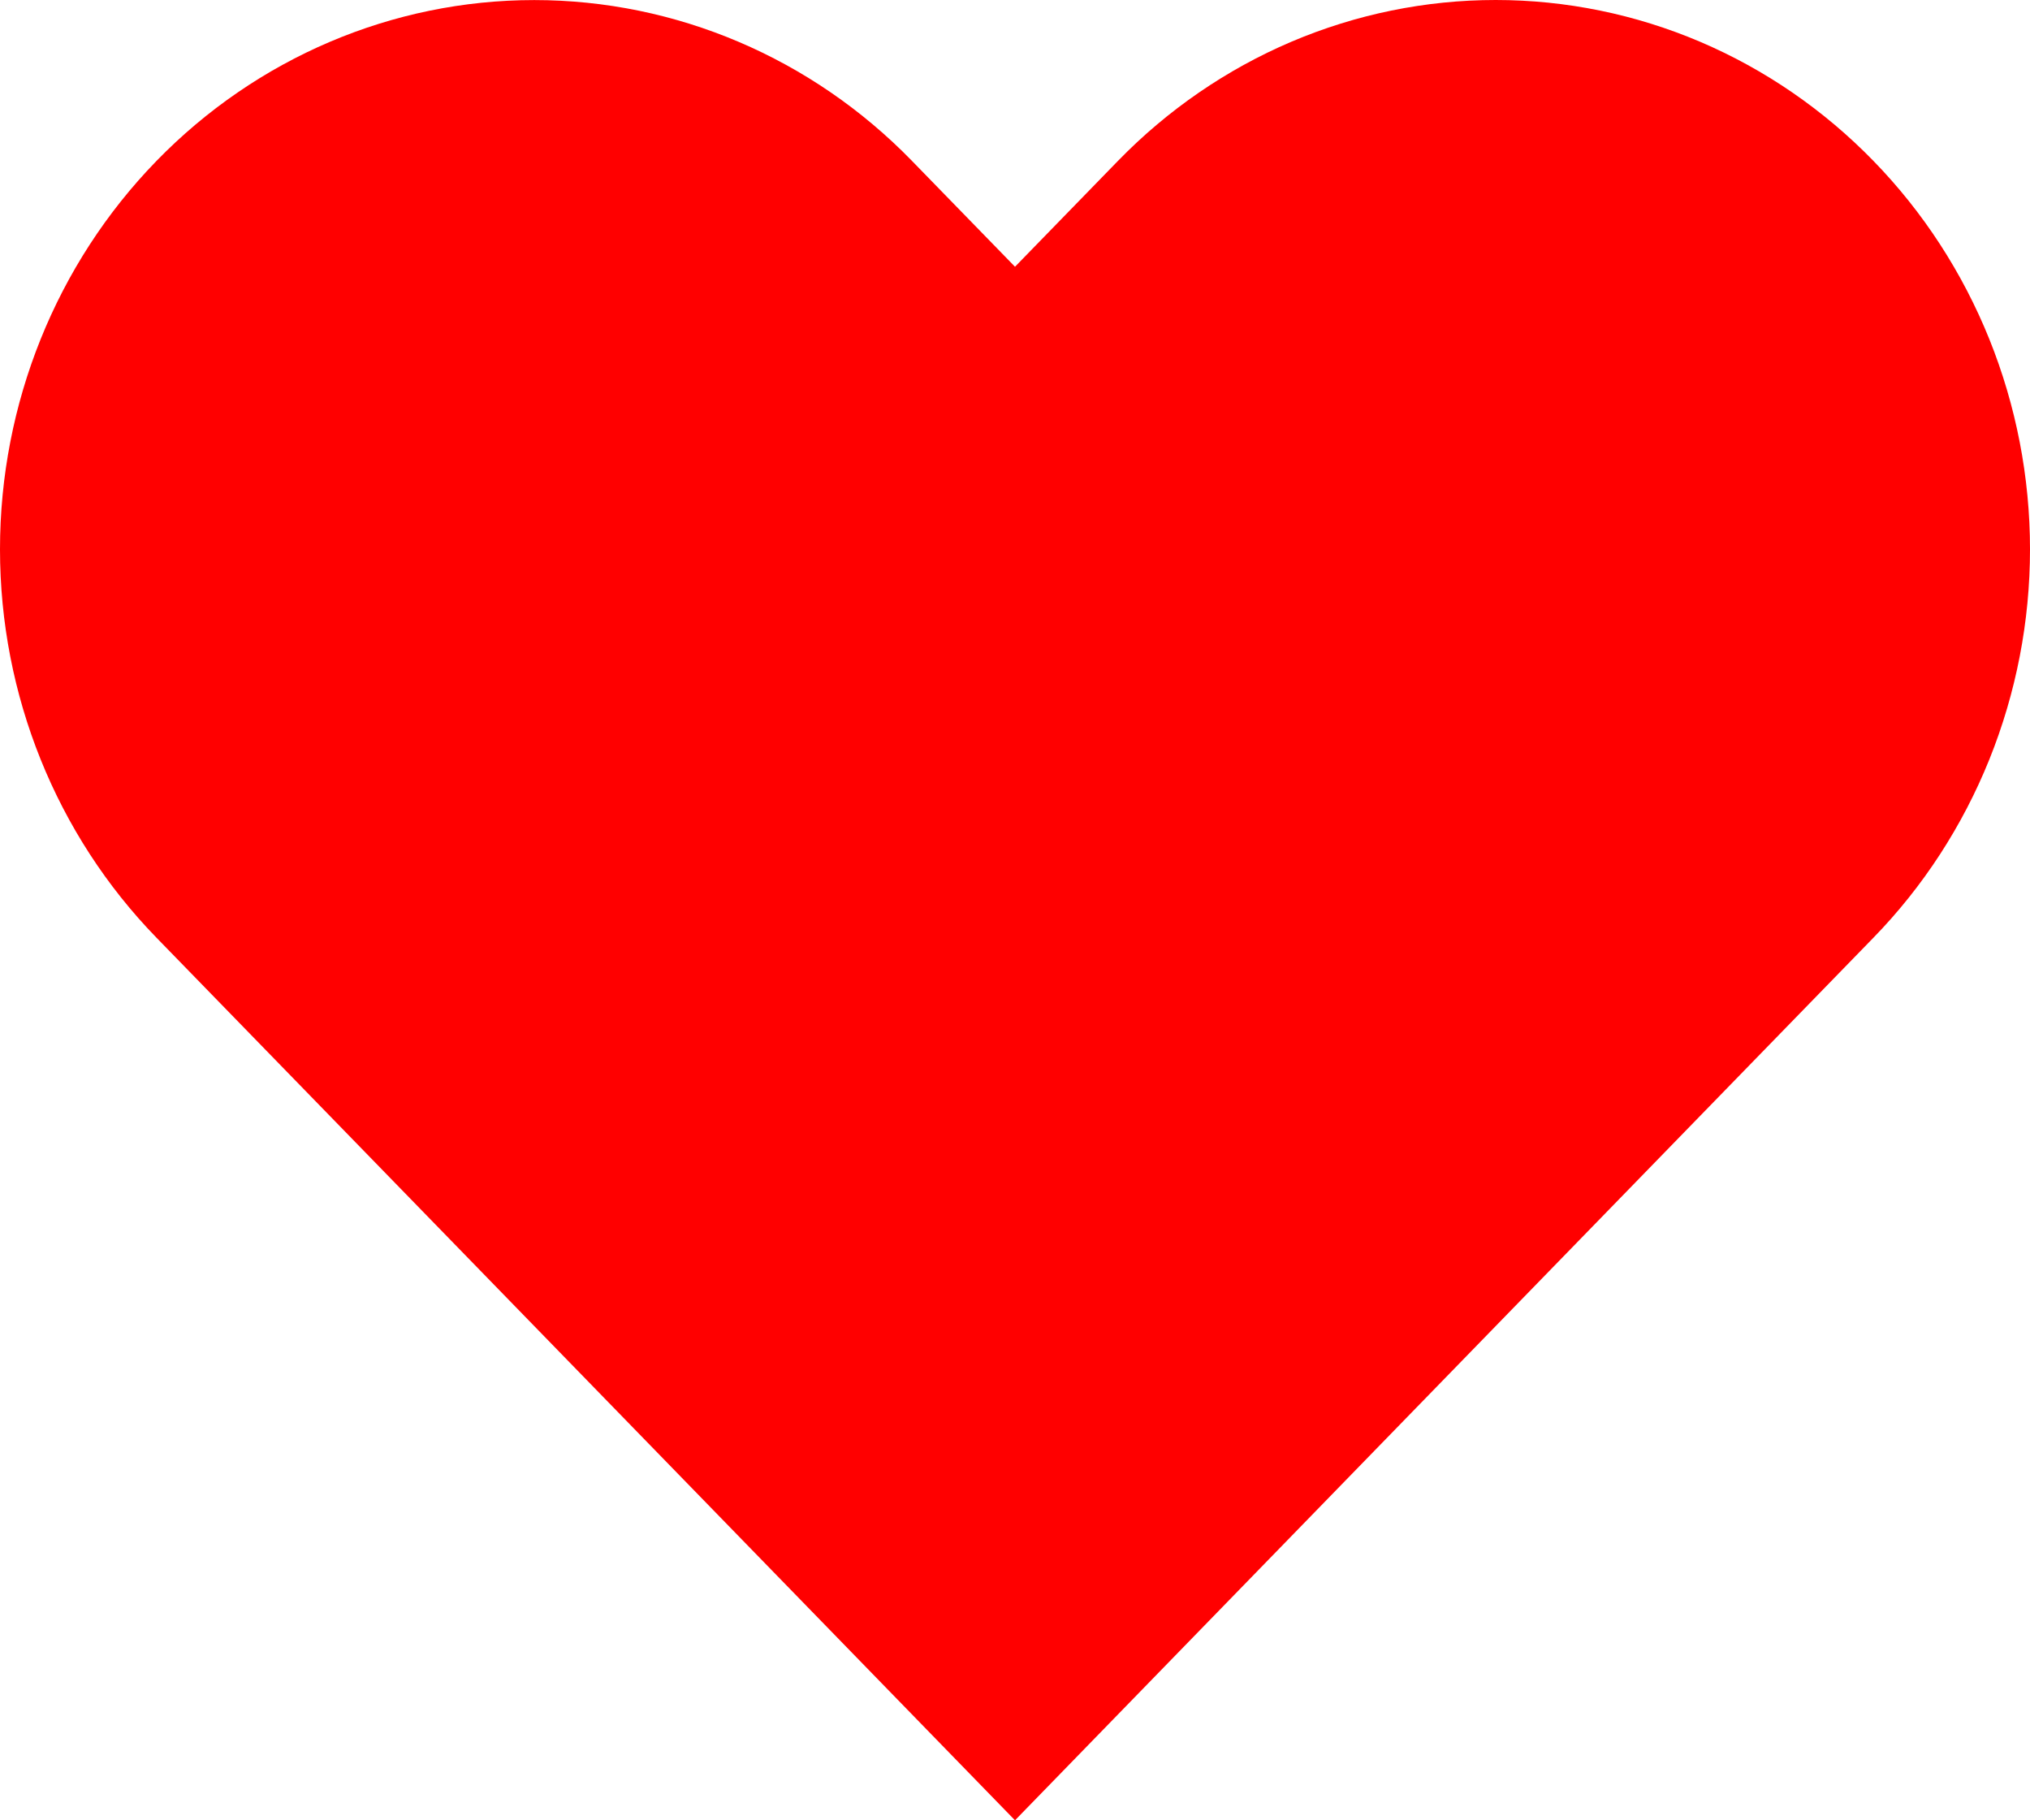 <svg width="29" height="26" viewBox="0 0 29 26" fill="none" xmlns="http://www.w3.org/2000/svg">
<path d="M26.764 2.299C26.055 1.57 25.214 0.992 24.288 0.597C23.362 0.203 22.369 0 21.367 0C20.365 0 19.372 0.203 18.446 0.597C17.52 0.992 16.679 1.57 15.97 2.299L14.5 3.81L13.029 2.299C11.598 0.827 9.656 0.001 7.632 0.001C5.608 0.001 3.667 0.827 2.235 2.299C0.804 3.77 1.50814e-08 5.765 0 7.846C-1.50814e-08 9.927 0.804 11.922 2.235 13.393L3.706 14.905L14.5 26L25.293 14.905L26.764 13.393C27.473 12.665 28.035 11.8 28.419 10.848C28.802 9.897 29 8.876 29 7.846C29 6.816 28.802 5.795 28.419 4.844C28.035 3.892 27.473 3.027 26.764 2.299Z" fill="#FF0000"/>
</svg>
